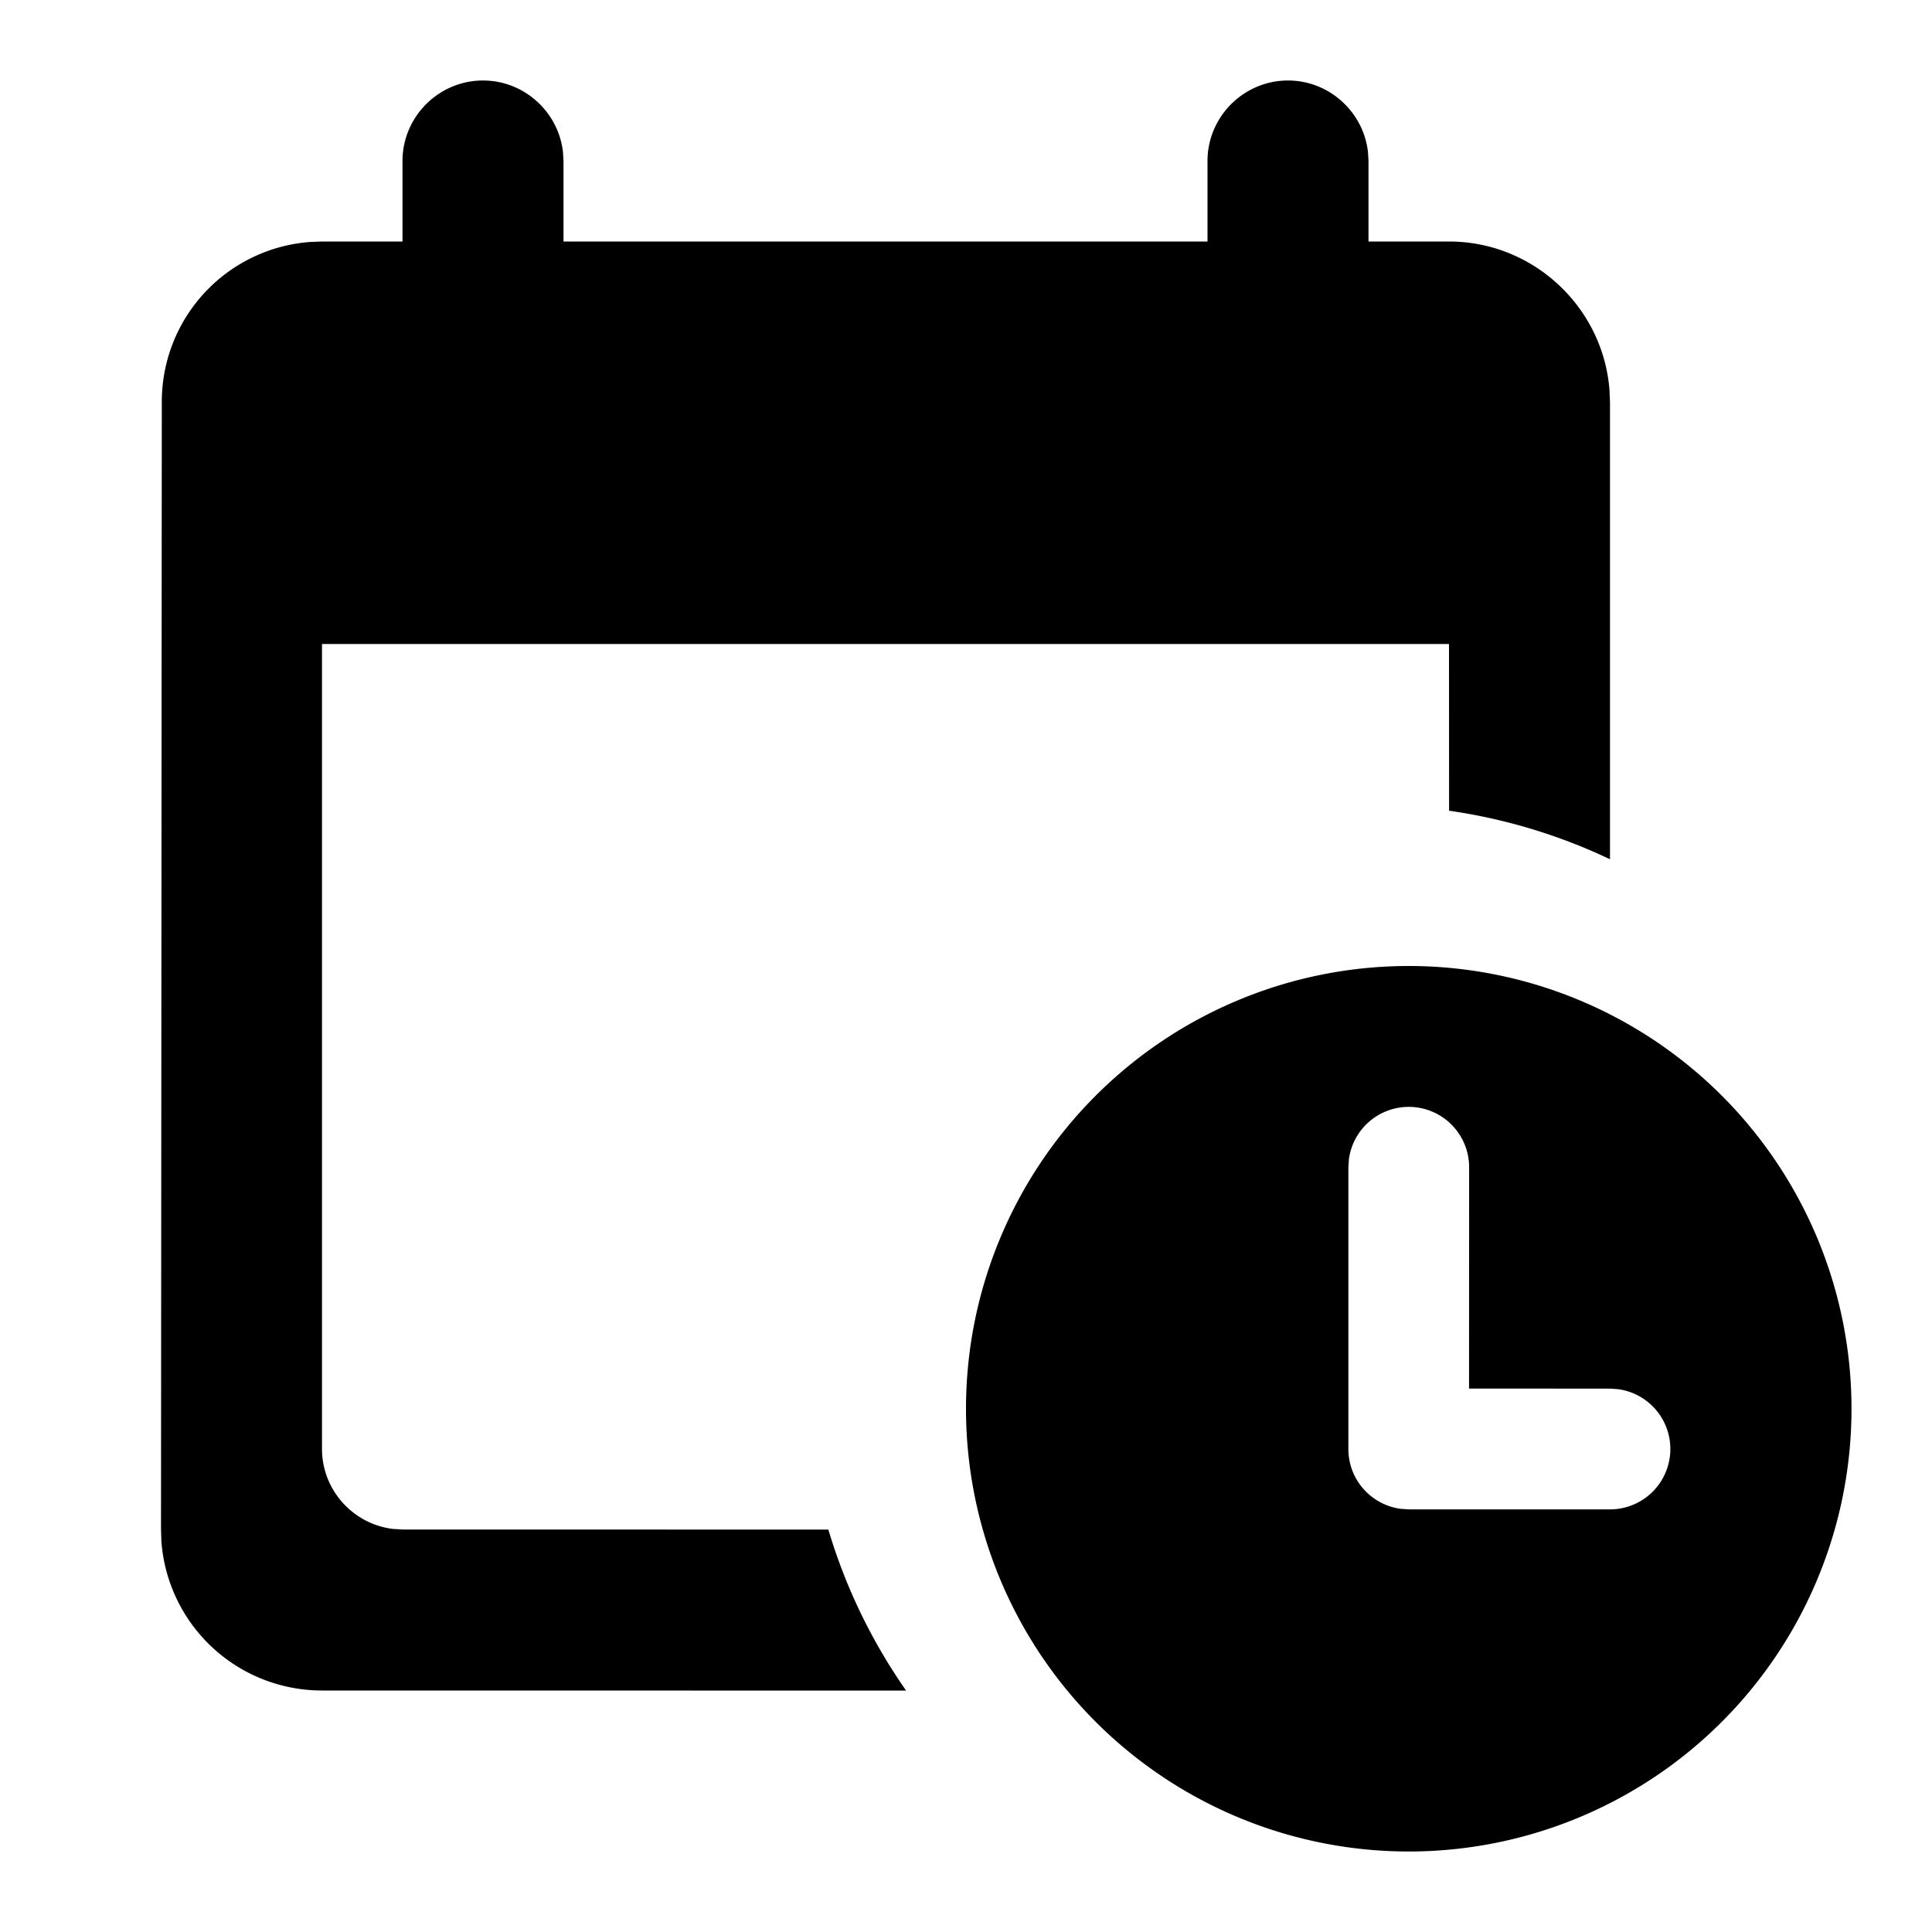 <svg focusable="false" xmlns="http://www.w3.org/2000/svg" width="24" height="24" viewBox="0 0 24 24"><title>Icons / Utility / schedule</title><g fill="none" fill-rule="evenodd"><path d="M0 0h24v24H0z"/><path fill="currentColor" fill-rule="nonzero" d="M17.5 12a5.5 5.5 0 1 1 0 11 5.5 5.5 0 0 1 0-11zM16 1c.51 0 .935.388.993.884L17 2v1h1c1.05 0 1.918.82 1.994 1.851L20 5v5.674a6.95 6.95 0 0 0-1.999-.603L18 8H4v10c0 .51.388.935.884.993L5 19l5.29.001a6.95 6.95 0 0 0 .966 2L4 21a2 2 0 0 1-1.995-1.851L2 19l.01-14a1.99 1.99 0 0 1 1.84-1.994L4 3h1V2c0-.55.45-1 1-1 .51 0 .935.388.993.884L7 2v1h8V2c0-.55.45-1 1-1zm1.5 12.75a.75.75 0 0 0-.743.648l-.007.102V18c0 .38.282.693.648.743l.102.007H20a.75.75 0 0 0 .102-1.493L20 17.25l-1.751-.001.001-2.749a.75.75 0 0 0-.75-.75z"/></g></svg>
